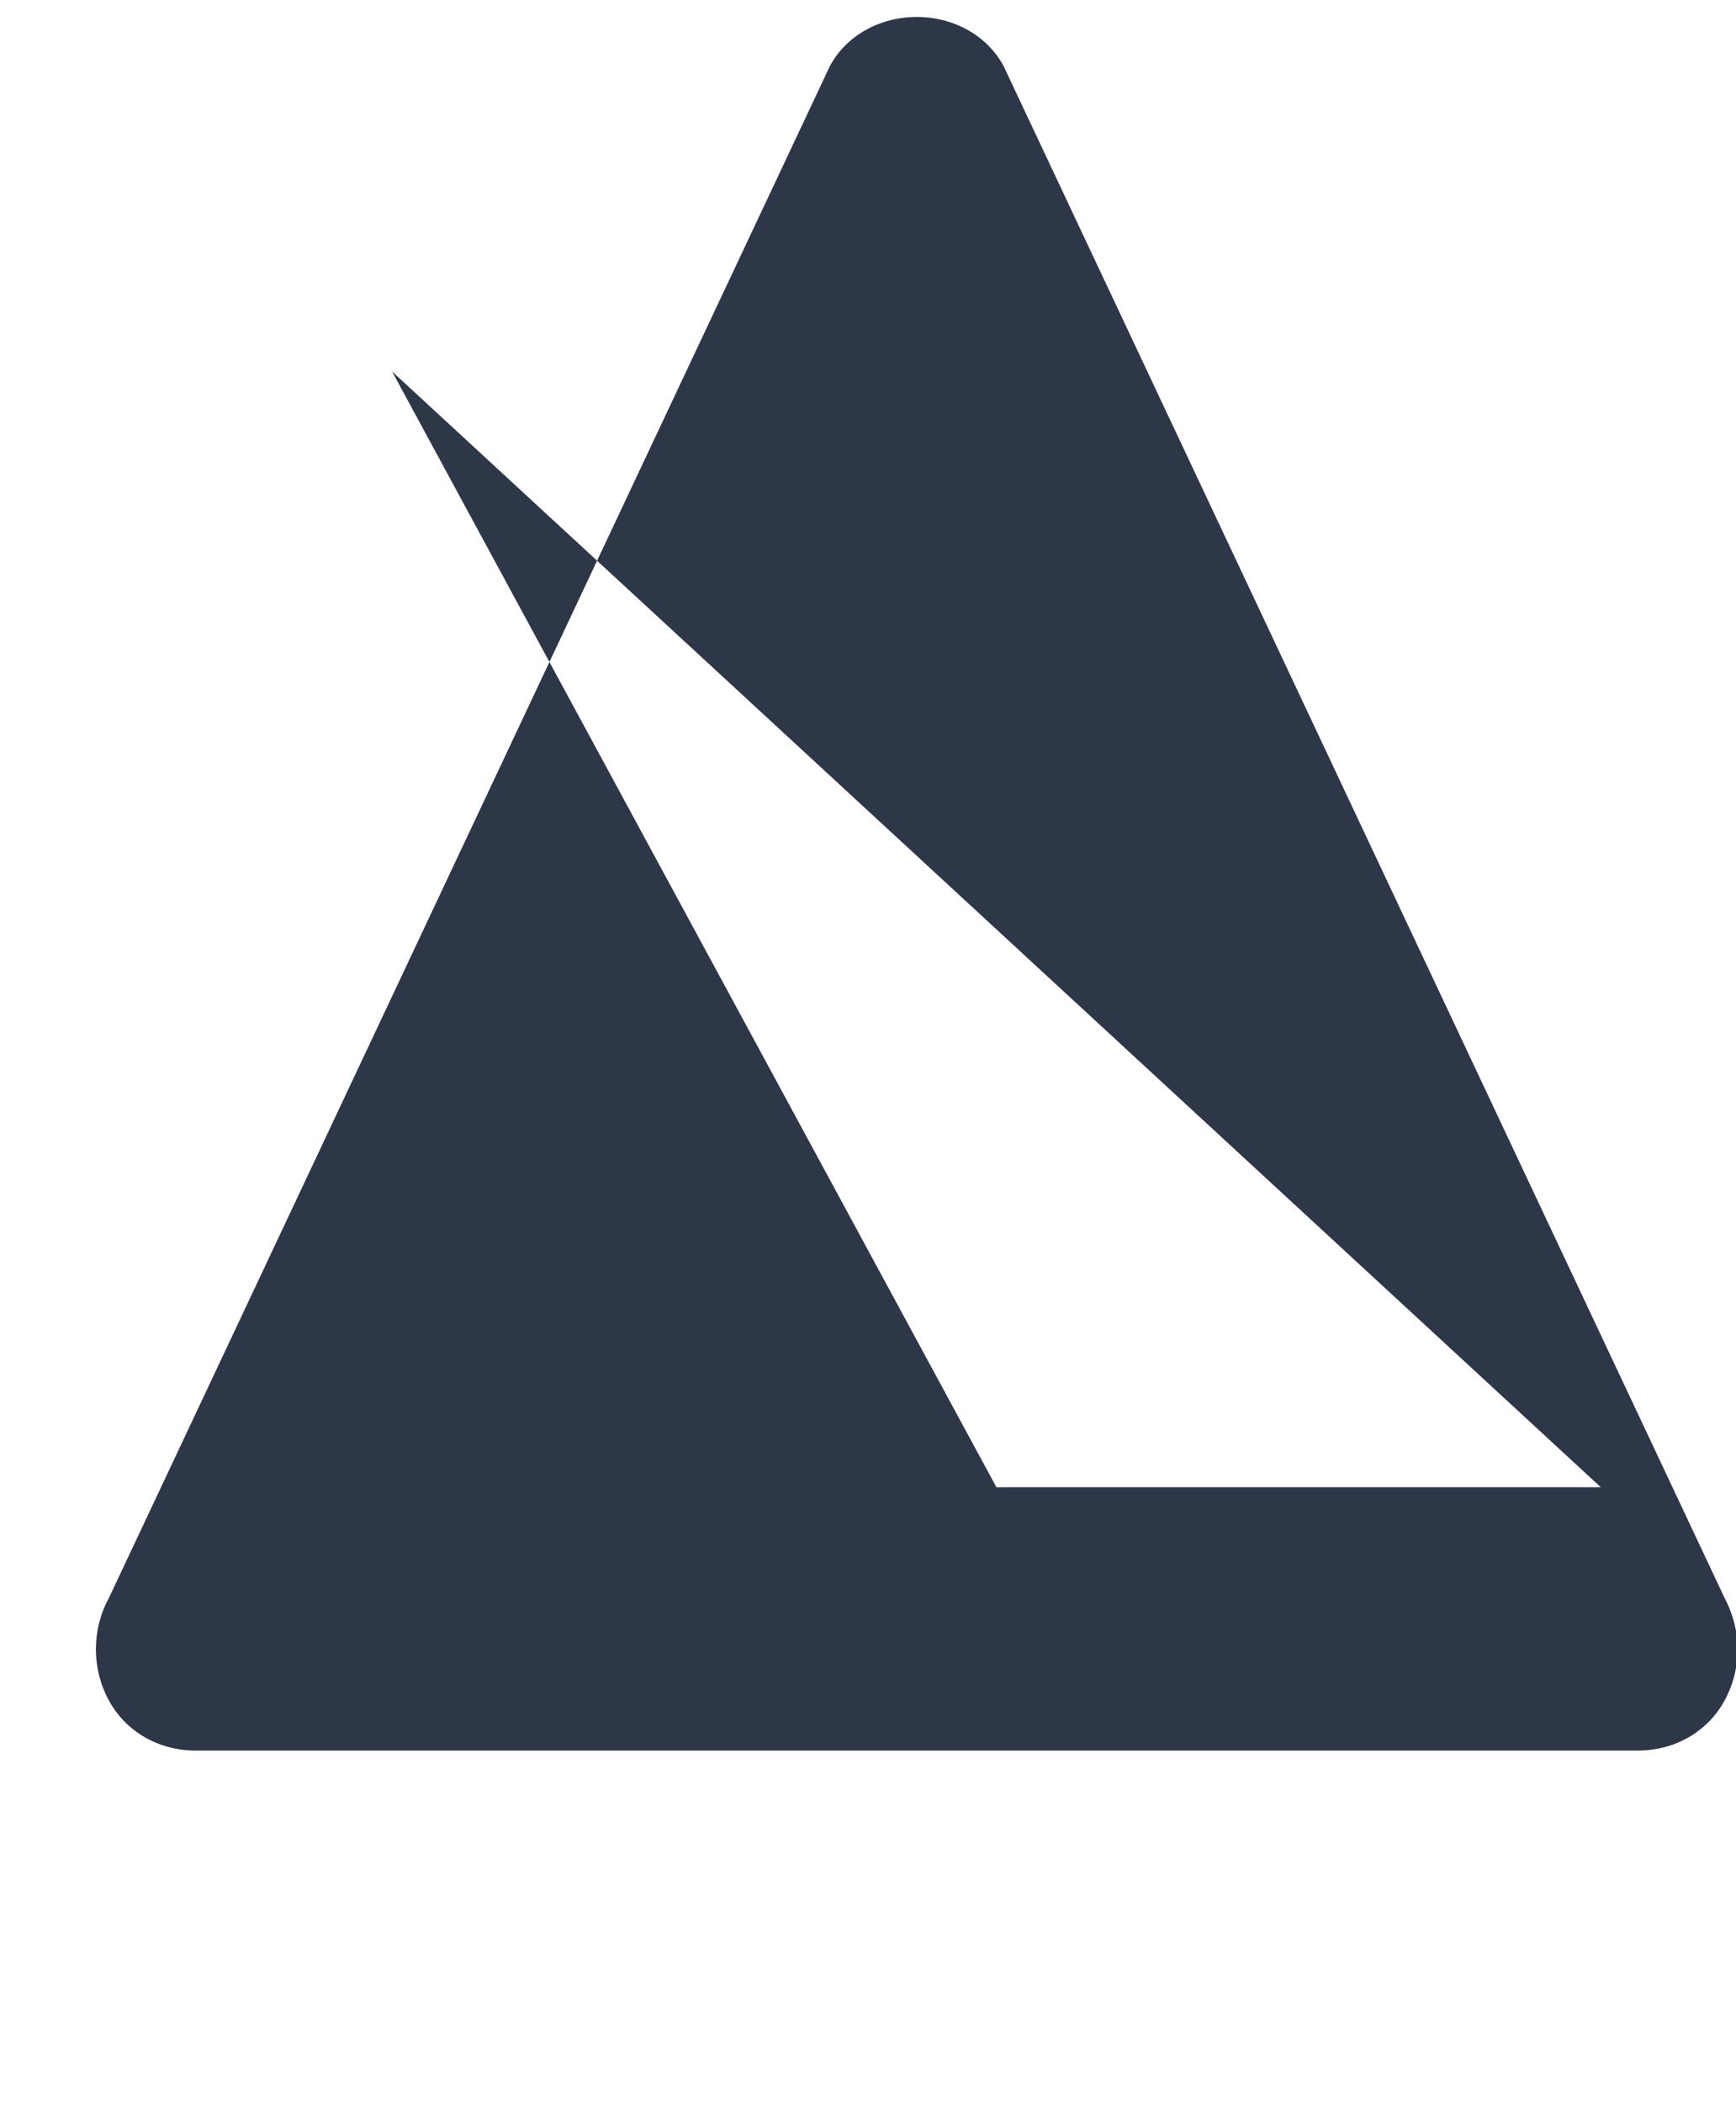 <svg xmlns="http://www.w3.org/2000/svg" viewBox="0 0 256 310">
  <path fill="#2D3748" d="M254.313 235.519L148.001 9.749C145.563 5.186 140.563 2.499 135.188 2.499C129.813 2.499 124.813 5.186 122.376 9.749L16.064 235.519C13.501 240.208 13.501 245.958 16.064 250.646C18.626 255.334 23.501 258.021 28.876 258.021H241.501C246.876 258.021 251.751 255.334 254.313 250.646C256.876 245.958 256.876 240.333 254.313 235.519ZM146.938 219.208L57.814 54.749L236.063 219.208H146.938Z"/>
</svg>
